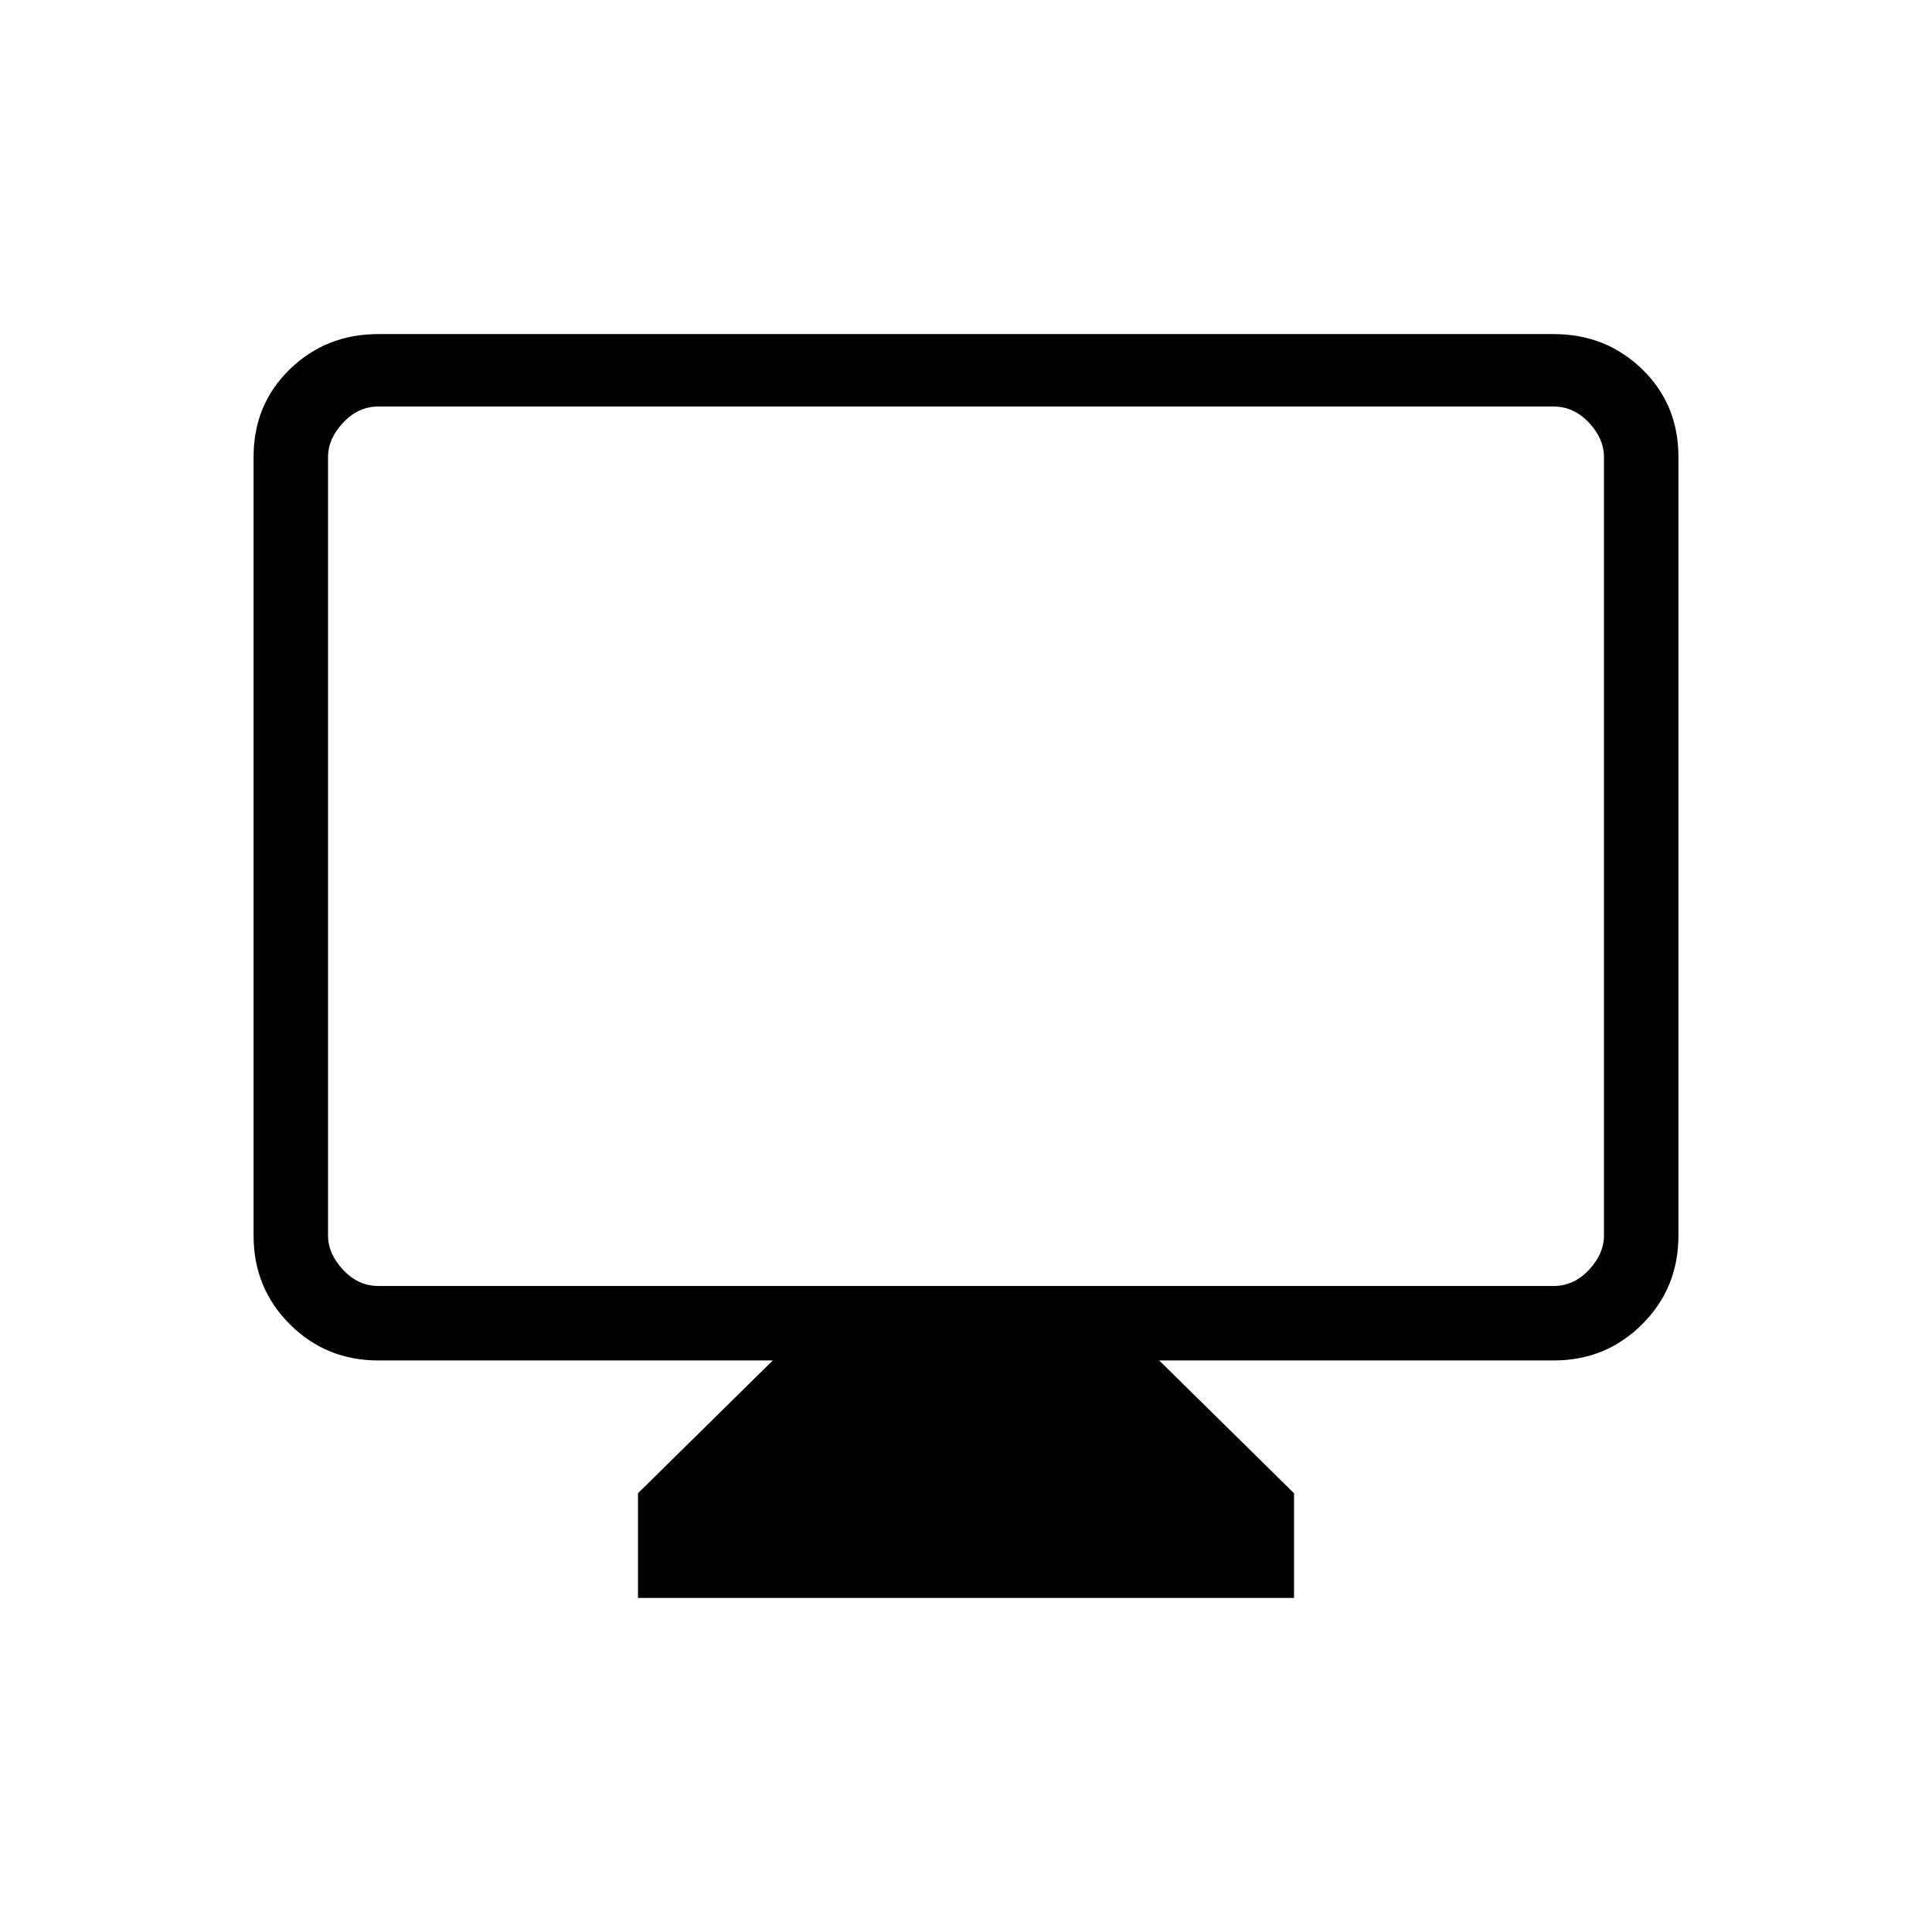 <svg xmlns="http://www.w3.org/2000/svg" height="24" width="24"><path d="M7.925 19.85V18.55L9.6 16.9H4.7Q4.05 16.9 3.6 16.45Q3.15 16 3.15 15.35V5.675Q3.15 5.025 3.6 4.587Q4.05 4.15 4.7 4.15H19.3Q19.95 4.15 20.4 4.587Q20.85 5.025 20.85 5.675V15.35Q20.85 16 20.4 16.45Q19.95 16.9 19.3 16.9H14.4L16.075 18.55V19.85ZM4.7 15.975H19.3Q19.55 15.975 19.738 15.775Q19.925 15.575 19.925 15.35V5.675Q19.925 5.45 19.738 5.25Q19.55 5.05 19.3 5.05H4.7Q4.45 5.05 4.263 5.25Q4.075 5.45 4.075 5.675V15.35Q4.075 15.575 4.263 15.775Q4.45 15.975 4.7 15.975ZM4.075 15.975Q4.075 15.975 4.075 15.8Q4.075 15.625 4.075 15.35V5.675Q4.075 5.4 4.075 5.225Q4.075 5.05 4.075 5.05Q4.075 5.05 4.075 5.225Q4.075 5.4 4.075 5.675V15.35Q4.075 15.625 4.075 15.8Q4.075 15.975 4.075 15.975Z"/></svg>